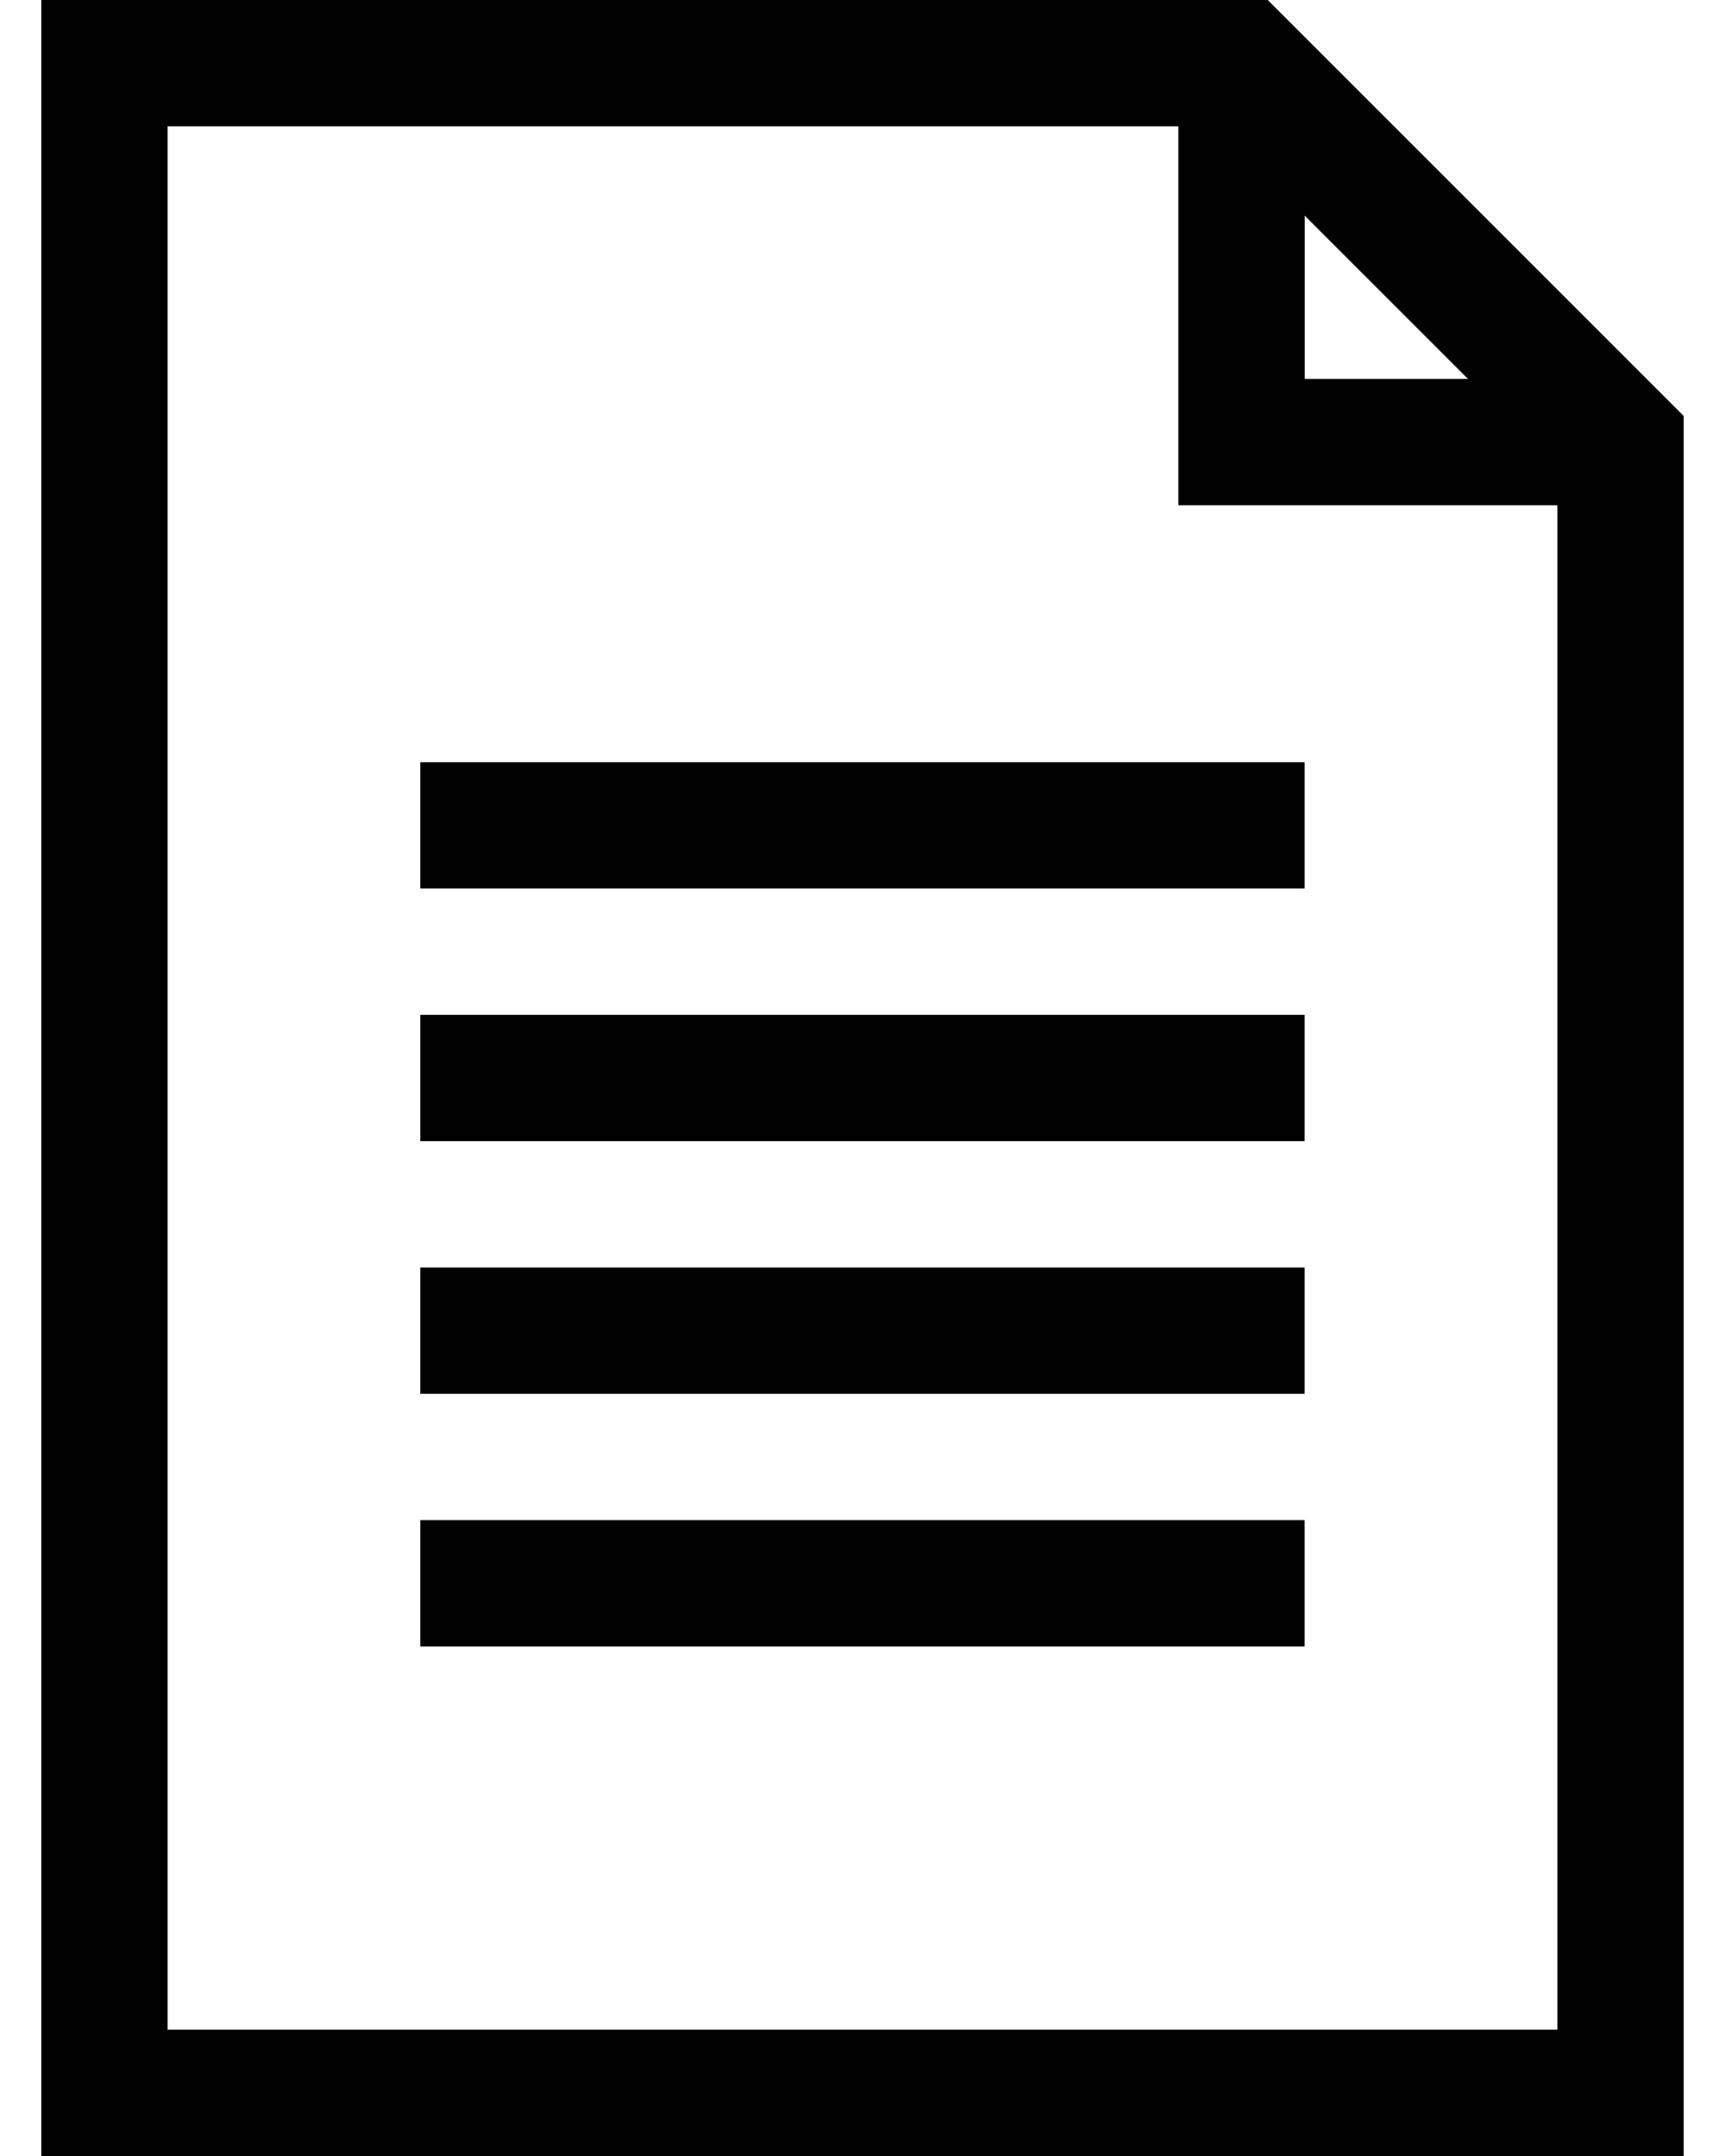 <svg width="32" height="40" viewBox="0 0 32 40" fill="none" xmlns="http://www.w3.org/2000/svg">
<path d="M23.517 0H0.766V40H31.234V7.718L23.517 0ZM24.203 4.001L27.233 7.031H24.203V4.001ZM28.891 37.656H3.109V2.344H21.859V9.375H28.891V37.656Z" fill="#010101"/>
<path d="M24.201 14.141H7.797V16.484H24.201V14.141Z" fill="#010101"/>
<path d="M24.201 18.828H7.797V21.172H24.201V18.828Z" fill="#010101"/>
<path d="M24.201 23.516H7.797V25.859H24.201V23.516Z" fill="#010101"/>
<path d="M24.201 28.203H7.797V30.547H24.201V28.203Z" fill="#010101"/>
</svg>
